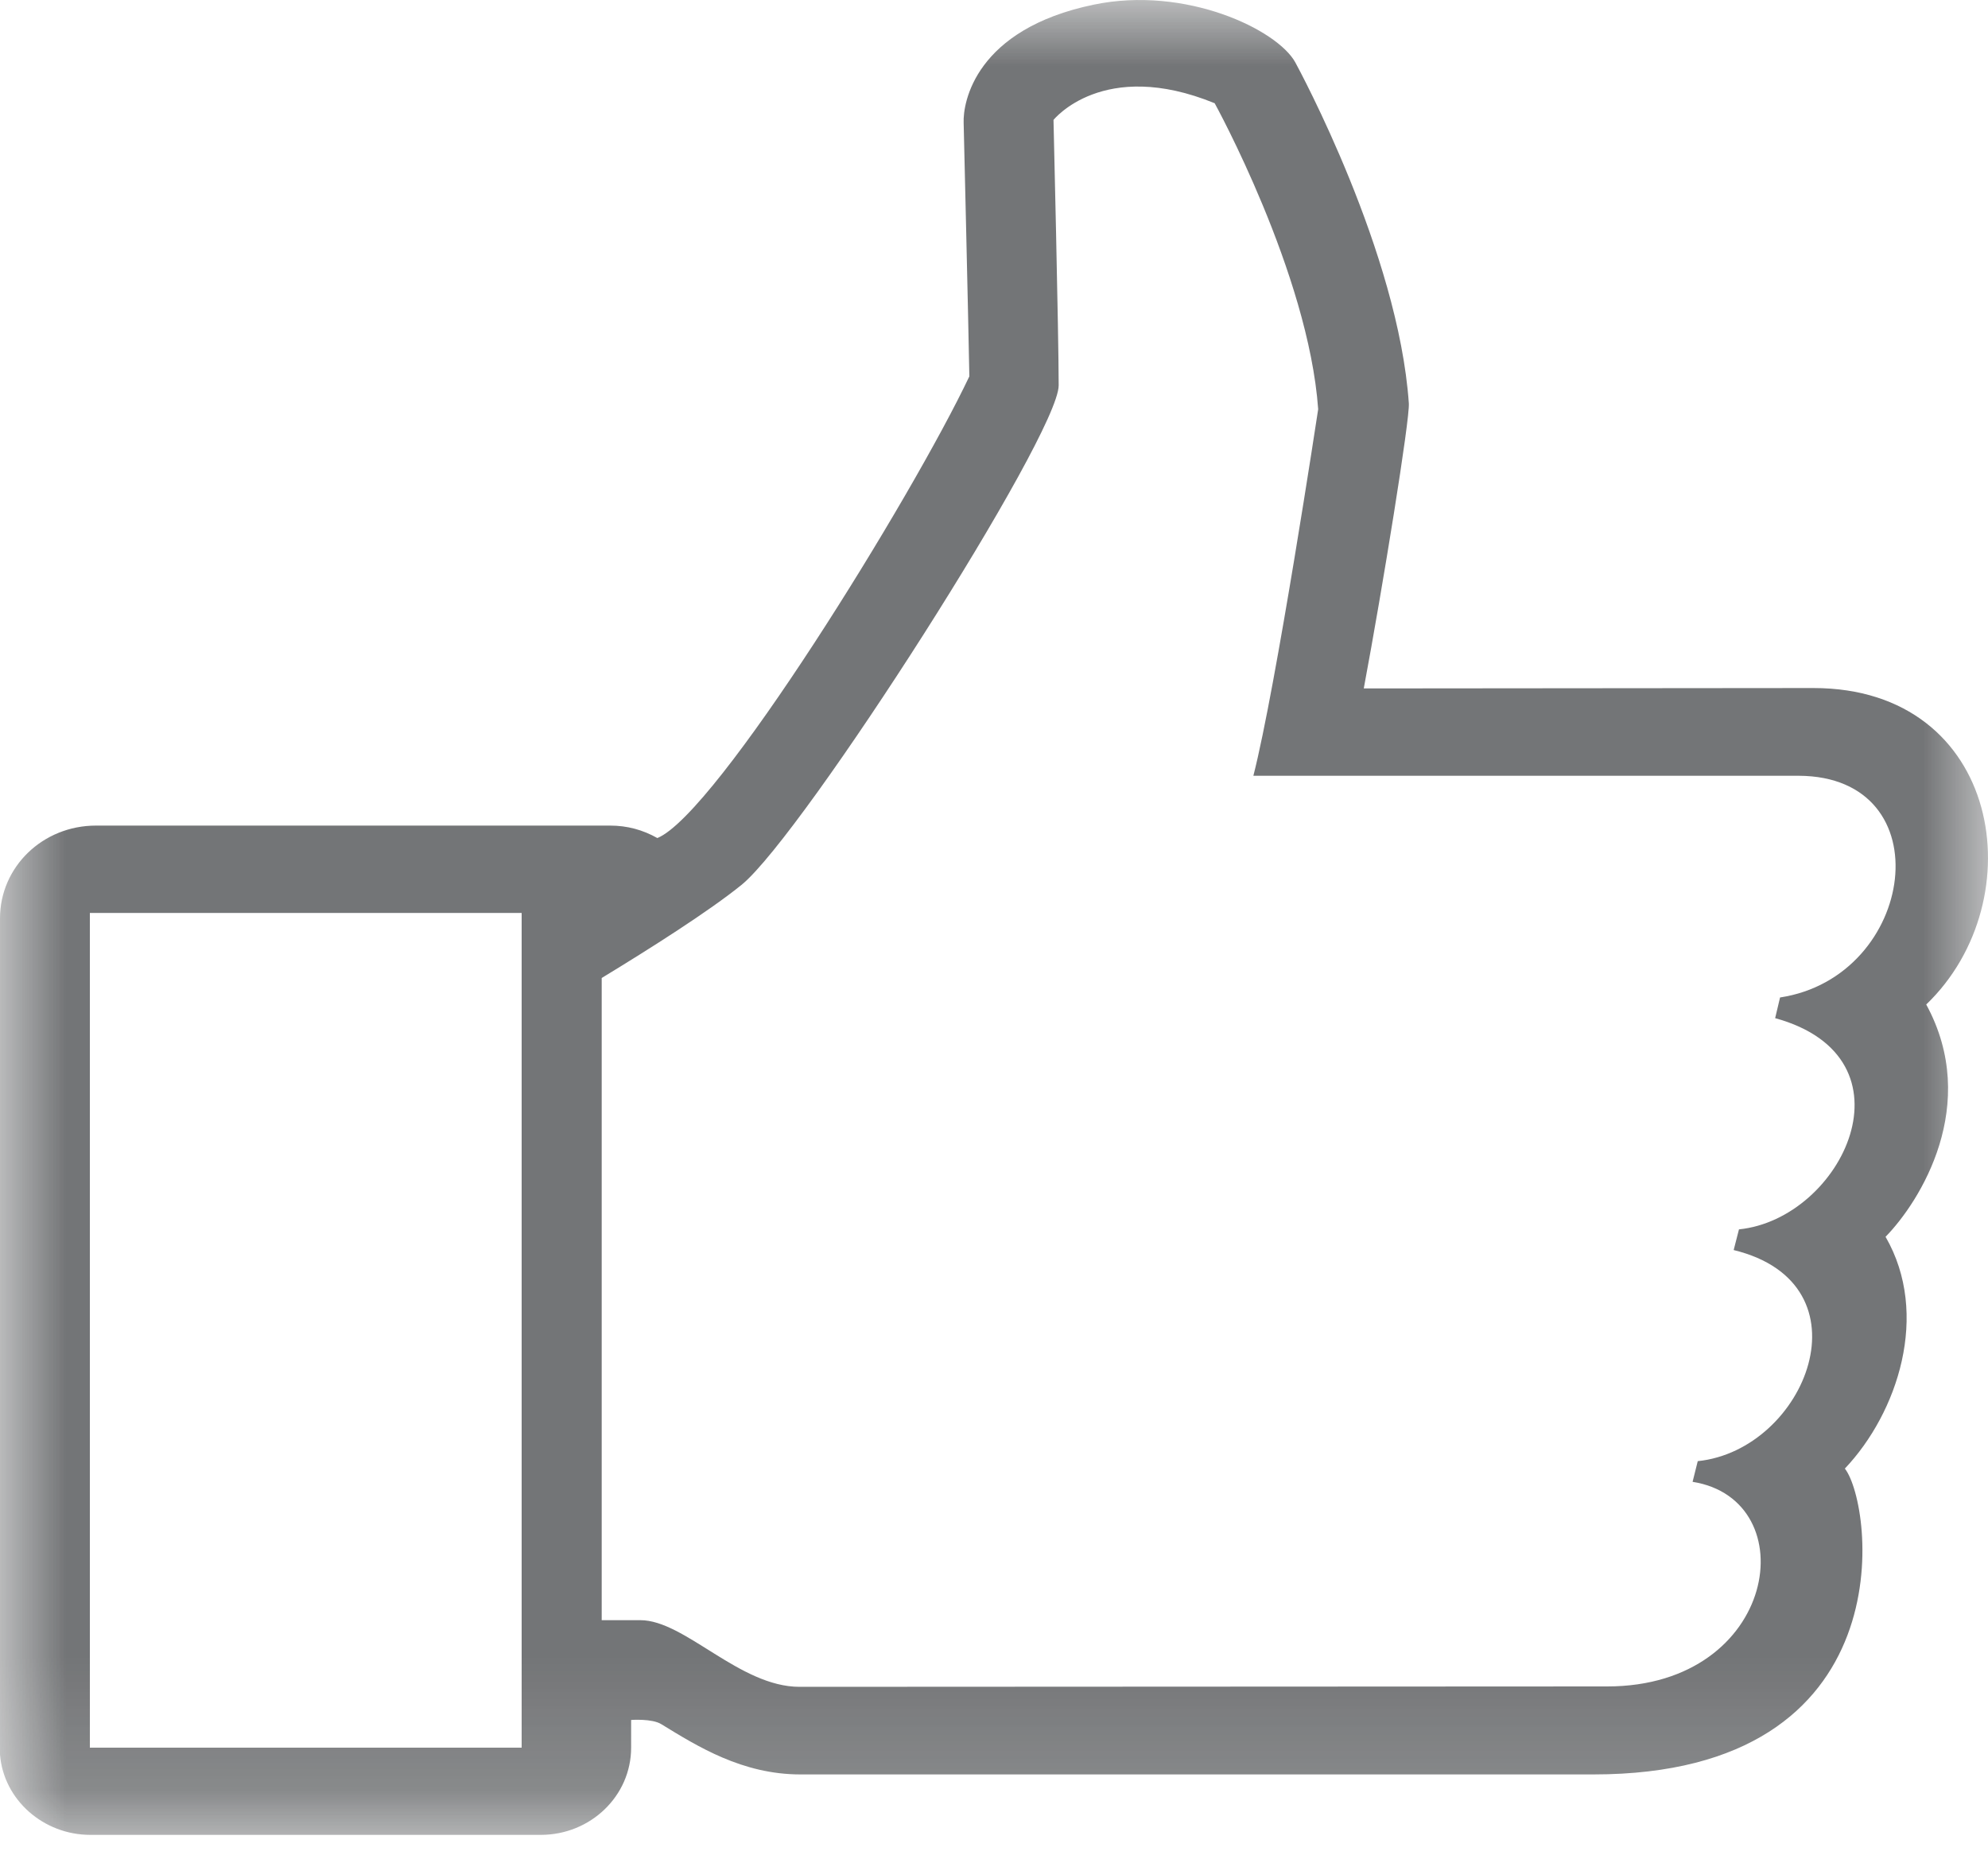 <?xml version="1.0" encoding="UTF-8"?>
<svg width="15px" height="14px" viewBox="0 0 15 14" version="1.1" xmlns="http://www.w3.org/2000/svg" xmlns:xlink="http://www.w3.org/1999/xlink">
    <!-- Generator: Sketch 48.2 (47327) - http://www.bohemiancoding.com/sketch -->
    <title>Page 1</title>
    <desc>Created with Sketch.</desc>
    <defs>
        <polygon id="path-1" points="0 13.846 15 13.846 15 0 0 0"></polygon>
    </defs>
    <g id="buttons/rating/dark" stroke="none" stroke-width="1" fill="none" fill-rule="evenodd" opacity="0.6">
        <g id="Rating-Copy">
            <g id="Page-1">
                <mask id="mask-2" fill="white">
                    <use xlink:href="#path-1"></use>
                </mask>
                <g id="Clip-2"></g>
                <path d="M13.431,7.527 L13.394,7.683 C14.483,7.983 13.902,9.197 13.121,9.277 L13.081,9.433 C14.127,9.688 13.628,10.941 12.81,11.026 L12.771,11.182 C13.625,11.317 13.418,12.726 12.126,12.726 L6.033,12.729 C5.58,12.729 5.167,12.226 4.832,12.226 L4.54,12.226 L4.54,7.38 C4.902,7.16 5.349,6.877 5.598,6.675 C6.067,6.287 7.988,3.284 7.988,2.908 C7.988,2.531 7.949,0.905 7.949,0.905 C7.949,0.905 8.323,0.435 9.165,0.779 C9.165,0.779 9.873,2.064 9.946,3.088 C9.946,3.088 9.627,5.192 9.457,5.854 L13.57,5.854 C14.668,5.857 14.458,7.371 13.431,7.527 Z M0.678,13.188 L3.936,13.188 L3.936,6.889 L0.678,6.889 L0.678,13.188 Z M14.534,7.58 C15.355,6.792 15.103,5.192 13.683,5.192 L10.29,5.195 C10.433,4.431 10.639,3.16 10.63,3.043 C10.551,1.908 9.803,0.526 9.773,0.47 C9.636,0.223 8.946,-0.109 8.253,0.035 C7.359,0.22 7.265,0.773 7.271,0.926 C7.271,0.926 7.307,2.437 7.314,2.84 C6.884,3.748 5.406,6.142 4.96,6.324 C4.85,6.262 4.732,6.23 4.604,6.23 L0.724,6.23 C0.322,6.23 0,6.542 0,6.93 L0,13.24 C0.027,13.582 0.328,13.846 0.681,13.846 L4.081,13.846 C4.456,13.846 4.762,13.552 4.762,13.188 L4.762,12.979 C4.762,12.979 4.92,12.967 4.99,13.011 C5.264,13.179 5.601,13.39 6.039,13.39 L12.023,13.39 C14.388,13.39 14.136,11.359 13.92,11.082 C14.318,10.662 14.565,9.918 14.227,9.333 C14.489,9.065 14.945,8.336 14.534,7.58 Z" id="Fill-1" fill="#16191C" mask="url(#mask-2)"></path>
            </g>
        </g>
    </g>
</svg>